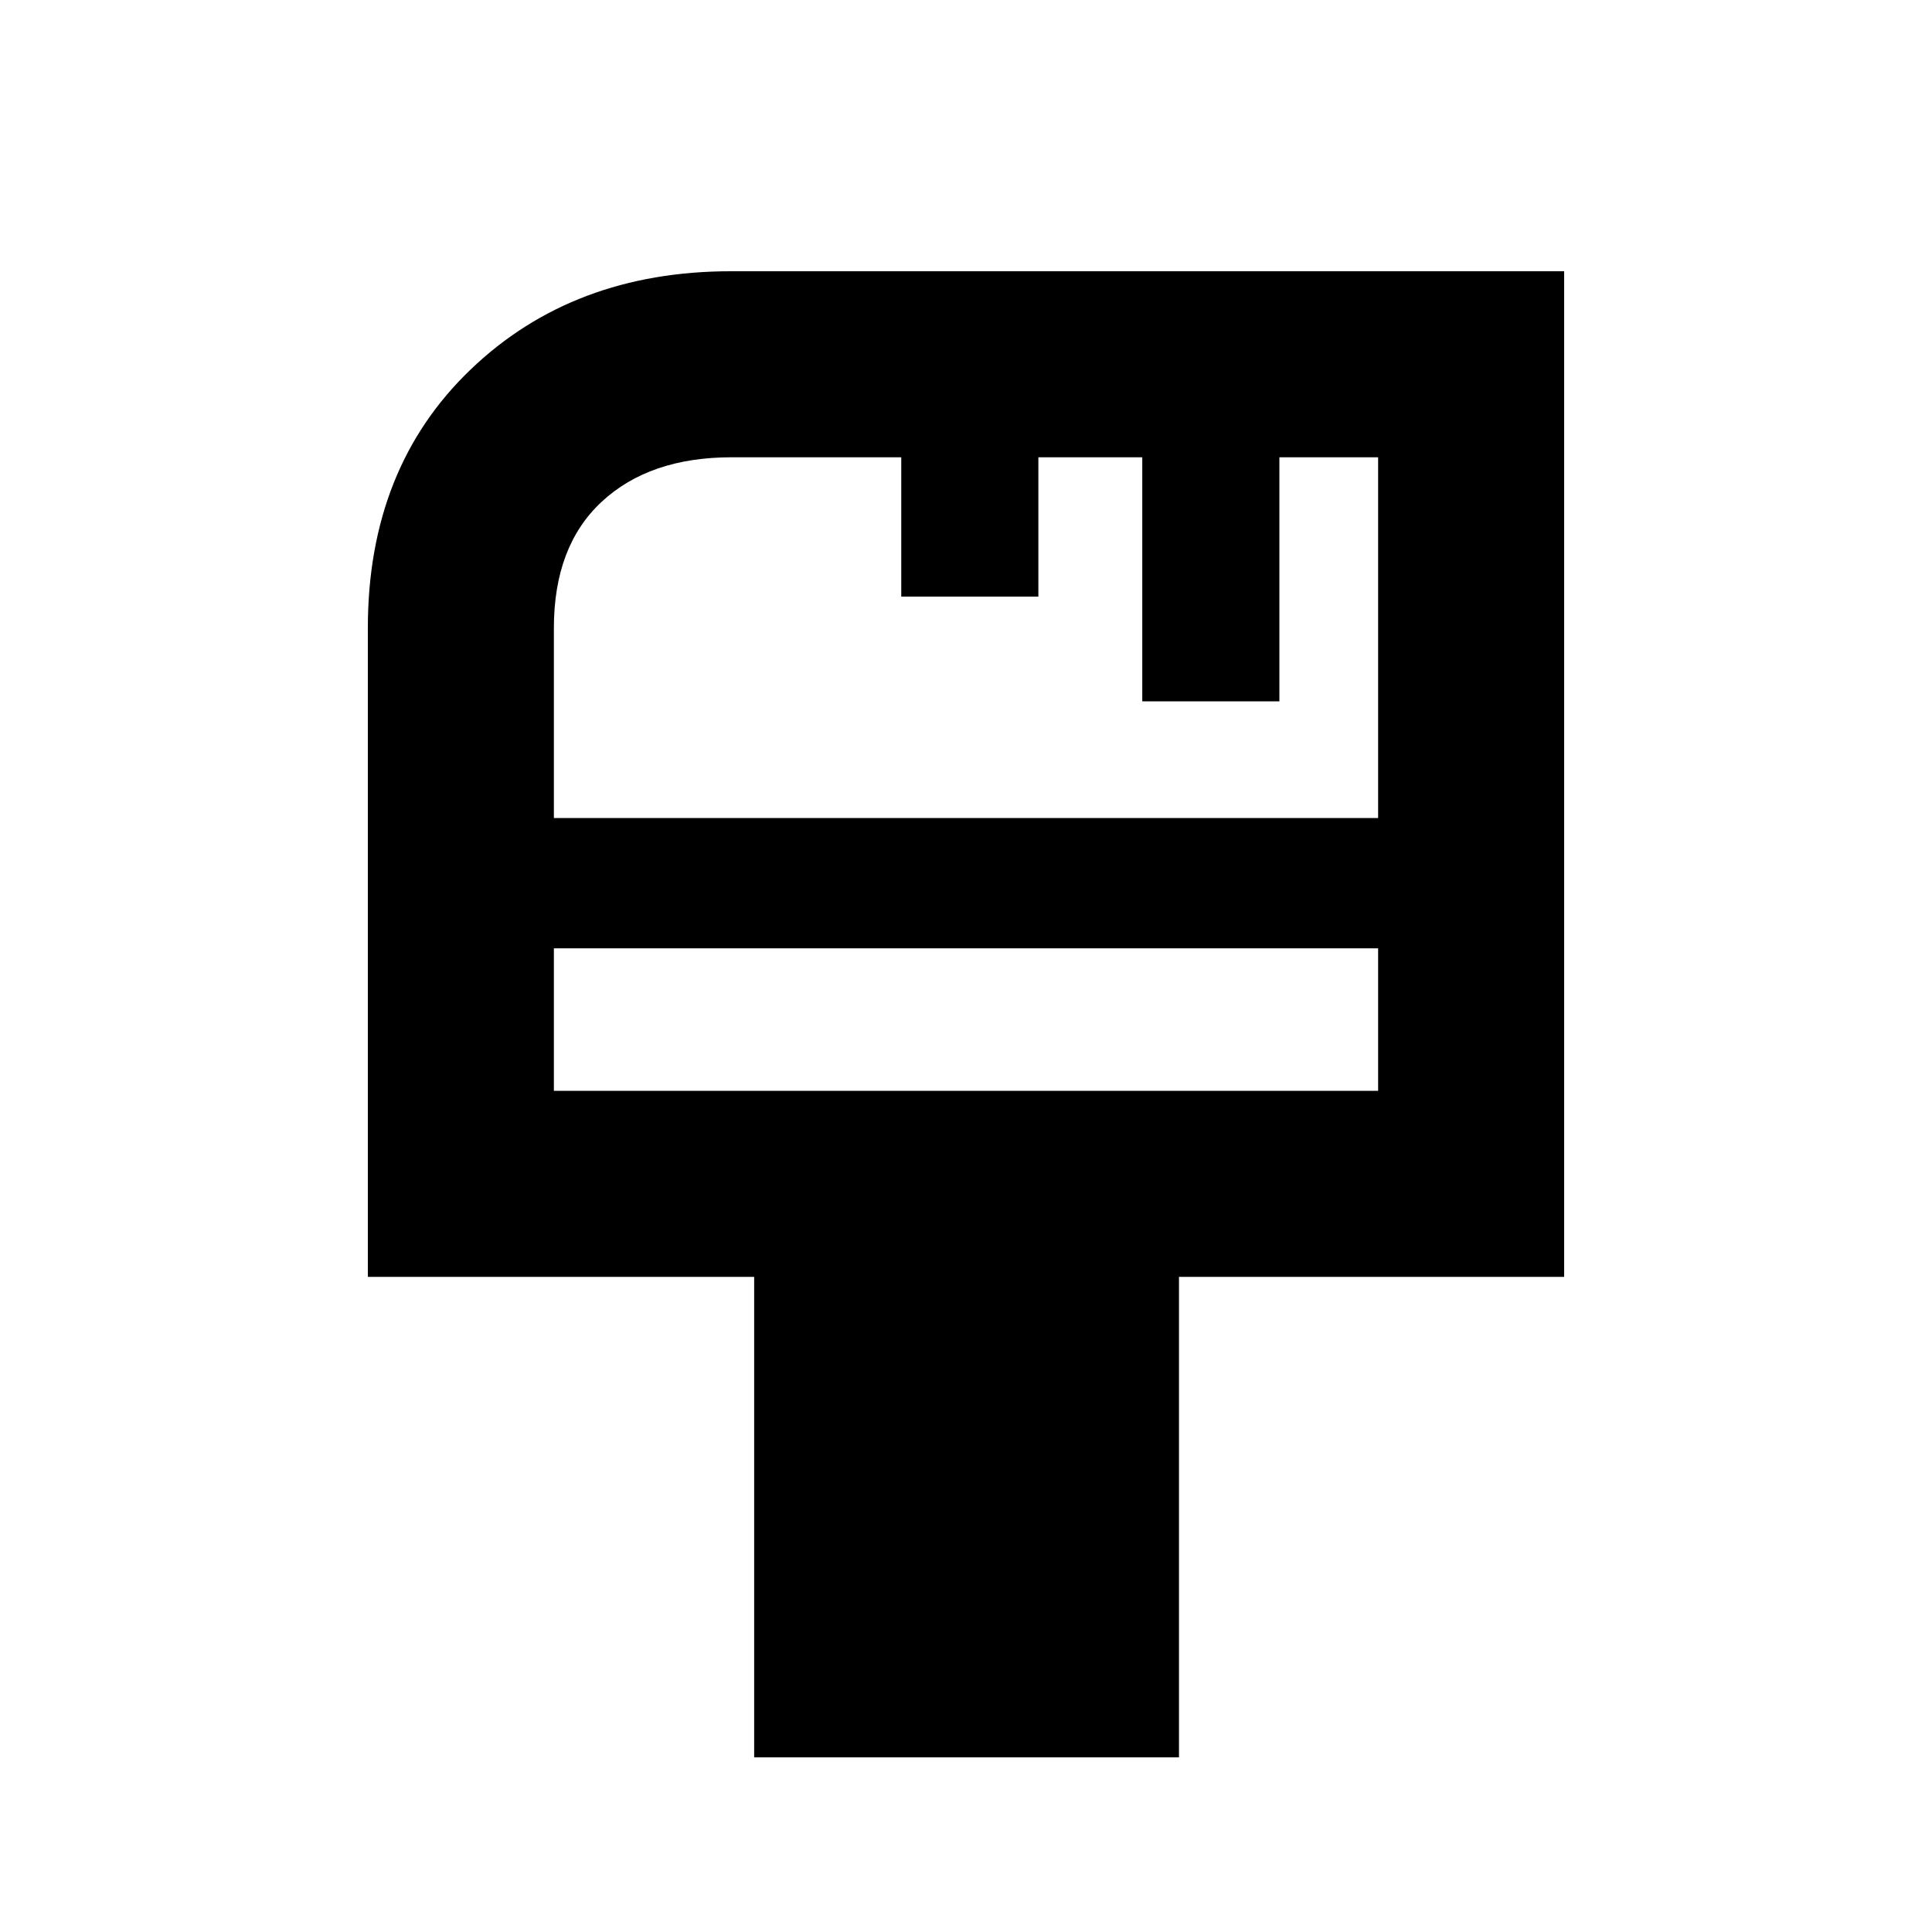 <svg xmlns="http://www.w3.org/2000/svg" height="20" viewBox="0 -960 960 960" width="20"><path d="M374.74-86.78v-238.76H182.78v-322.35q0-79.48 50.97-128.4 50.96-48.93 129.56-48.93h413.91v499.68H585.83v238.76H374.74Zm-99.52-466.74h409.56v-179.26h-49.06v121.28h-68.13v-121.28h-51.63v69.24h-68.13v-69.24h-84.28q-40.75 0-64.54 22.07-23.79 22.08-23.79 62.82v94.37Zm0 135.54h409.56v-70.8H275.22v70.8Zm0 0v-70.8 70.8Z"/></svg>
